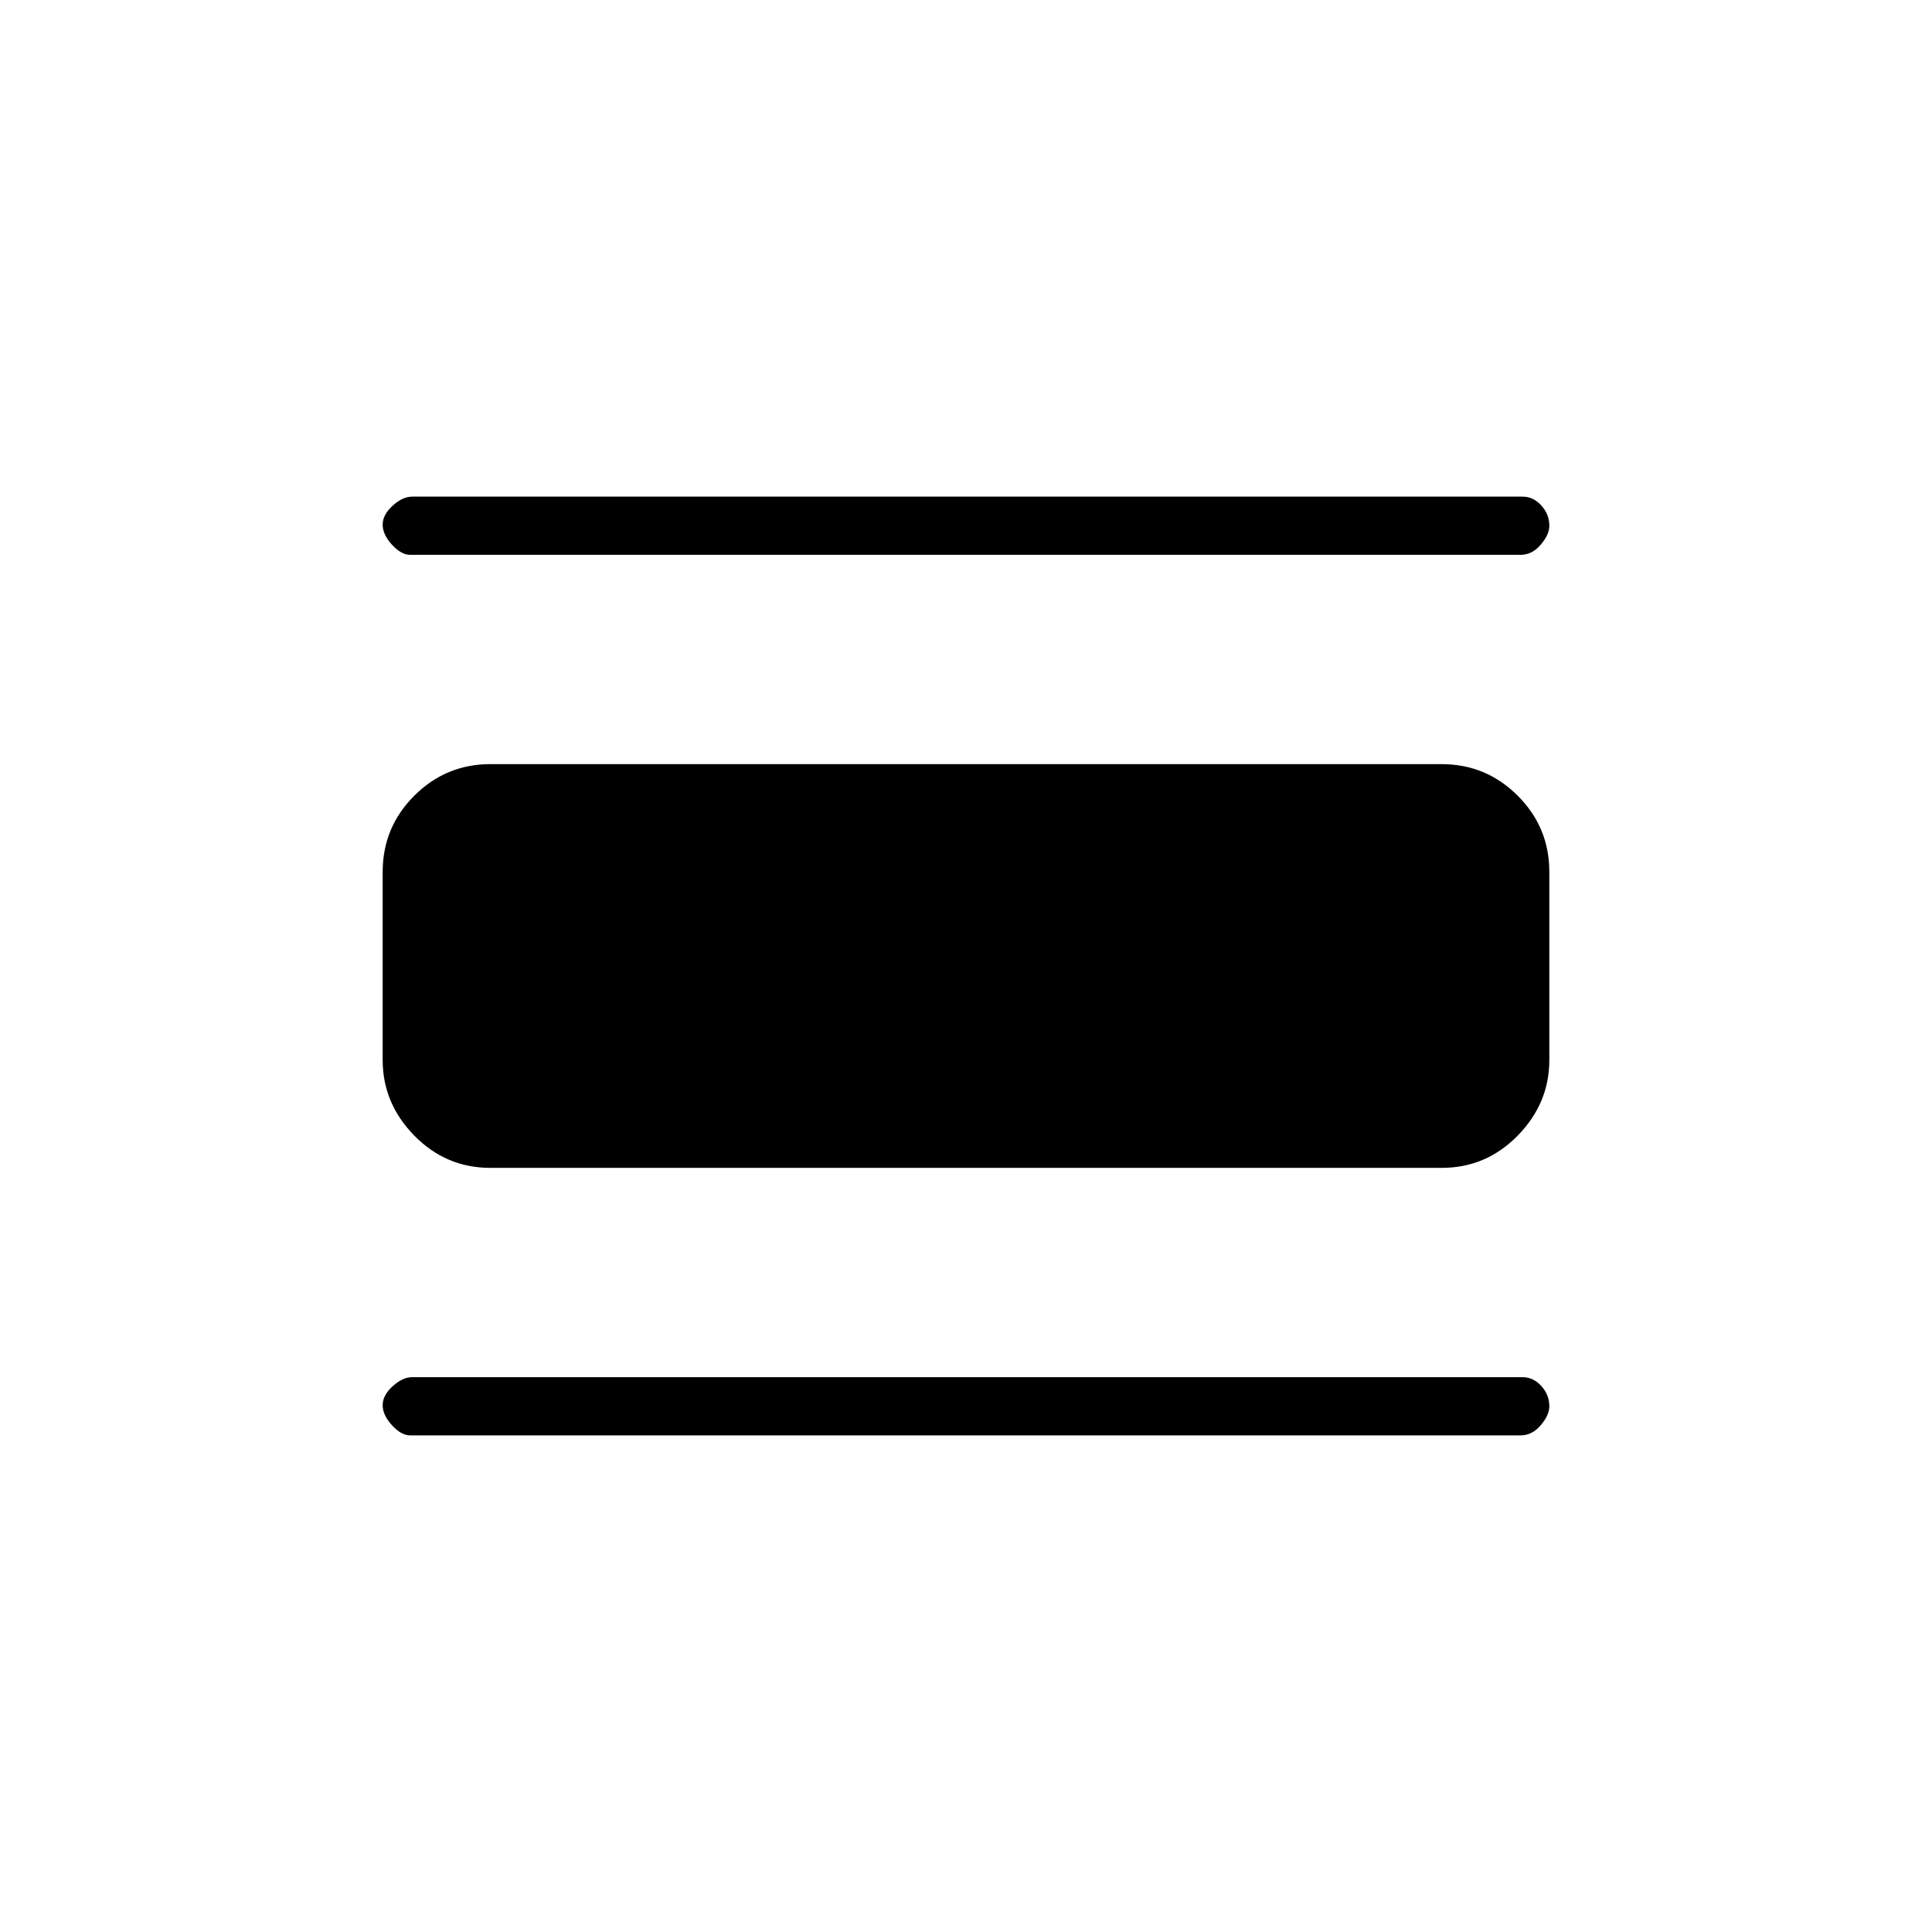 <svg xmlns="http://www.w3.org/2000/svg" height="20" viewBox="0 -960 960 960" width="20"><path d="M203.81-246.77q-4.43 0-9.04-5.03-4.62-5.04-4.62-9.96 0-4.92 4.95-9.42 4.94-4.51 9.71-4.51h551.77q5.29 0 9.28 4.38 3.99 4.39 3.99 10.11 0 4.42-4.3 9.42-4.29 5.01-9.97 5.01H203.81Zm39.88-132.92q-22.14 0-37.84-16.05-15.7-16.04-15.7-37.49v-93.54q0-22.15 15.7-37.84 15.7-15.7 37.84-15.7h472.62q22.14 0 37.84 15.7 15.7 15.69 15.7 37.84v93.54q0 21.45-15.7 37.49-15.7 16.05-37.84 16.05H243.69Zm-39.88-304.62q-4.43 0-9.04-5.03-4.62-5.04-4.62-9.96 0-4.92 4.95-9.42 4.94-4.51 9.71-4.51h551.77q5.29 0 9.28 4.38 3.99 4.39 3.99 10.11 0 4.42-4.3 9.43-4.29 5-9.97 5H203.81Z"/></svg>